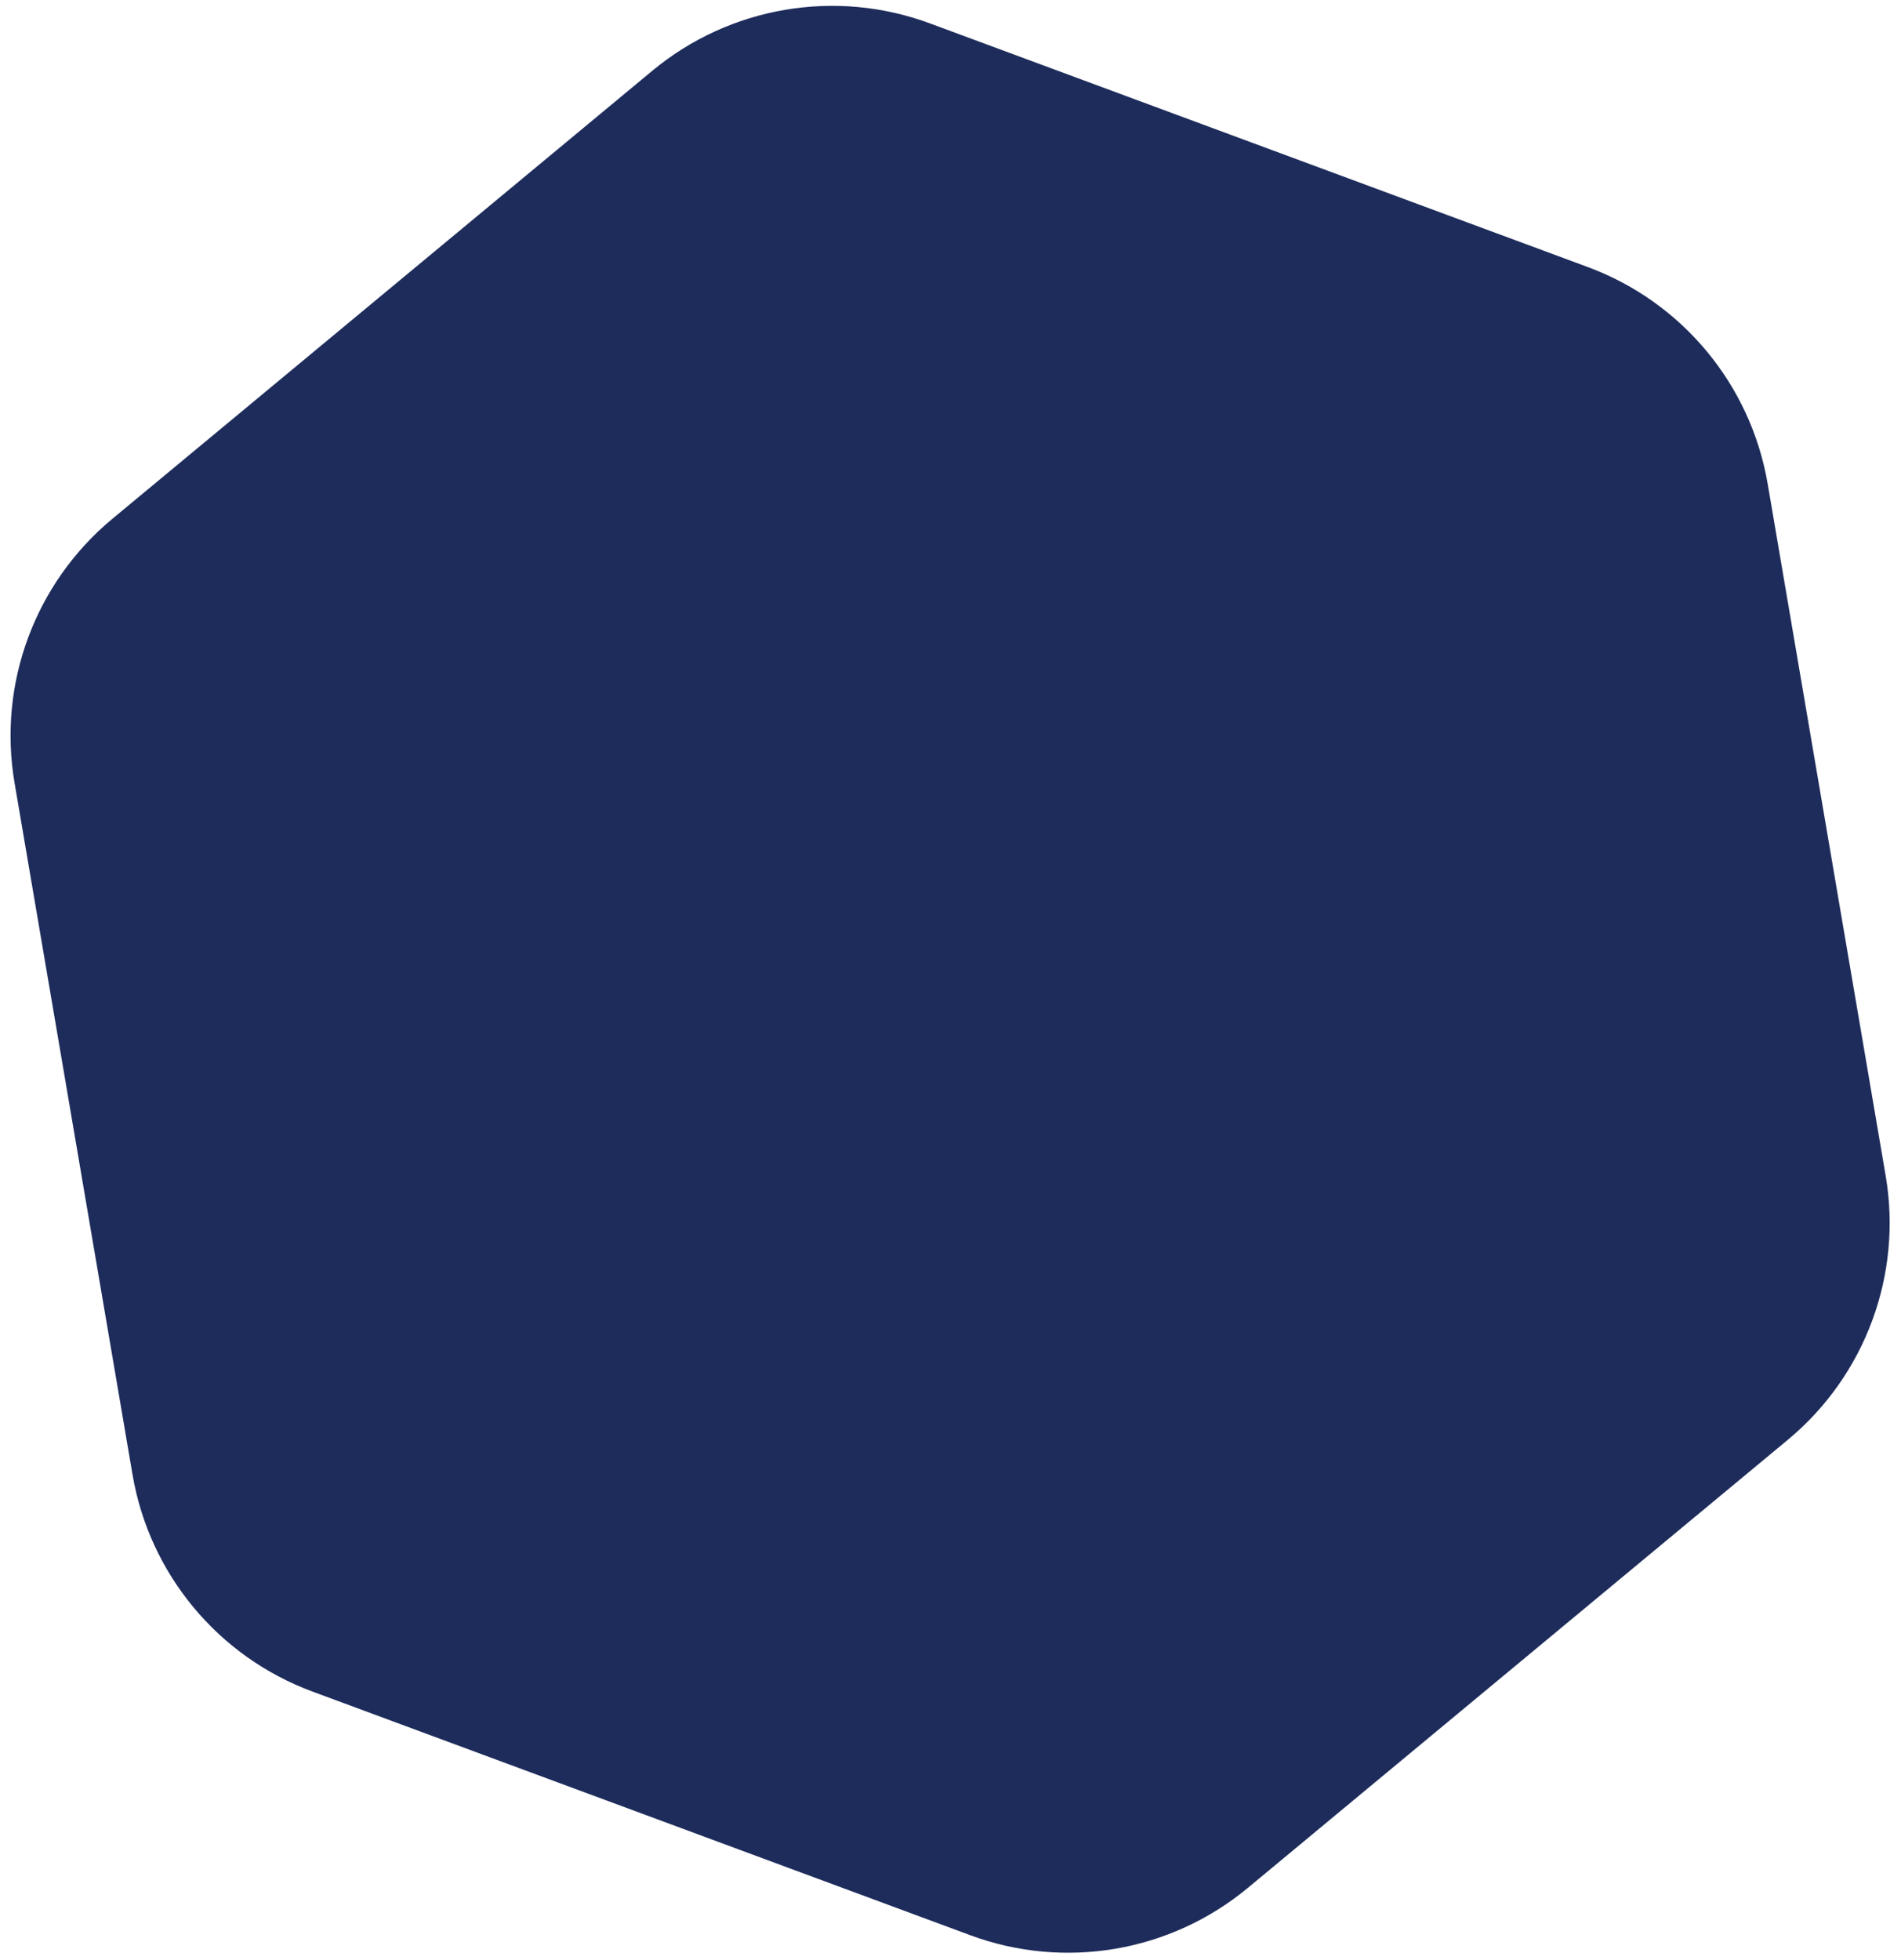 <svg width="162" height="167" viewBox="0 0 162 167" fill="none" xmlns="http://www.w3.org/2000/svg">
<path d="M55.59 6.028C62.189 0.554 71.208 -0.985 79.248 1.993L135.315 22.755C143.356 25.733 149.197 32.774 150.639 41.226L160.691 100.162C162.133 108.614 158.956 117.194 152.357 122.668L106.343 160.842C99.744 166.317 90.726 167.855 82.685 164.878L26.619 144.116C18.578 141.138 12.736 134.097 11.295 125.645L1.242 66.709C-0.2 58.256 2.977 49.677 9.576 44.202L55.59 6.028Z" fill="#1D2C5B"/>
</svg>
